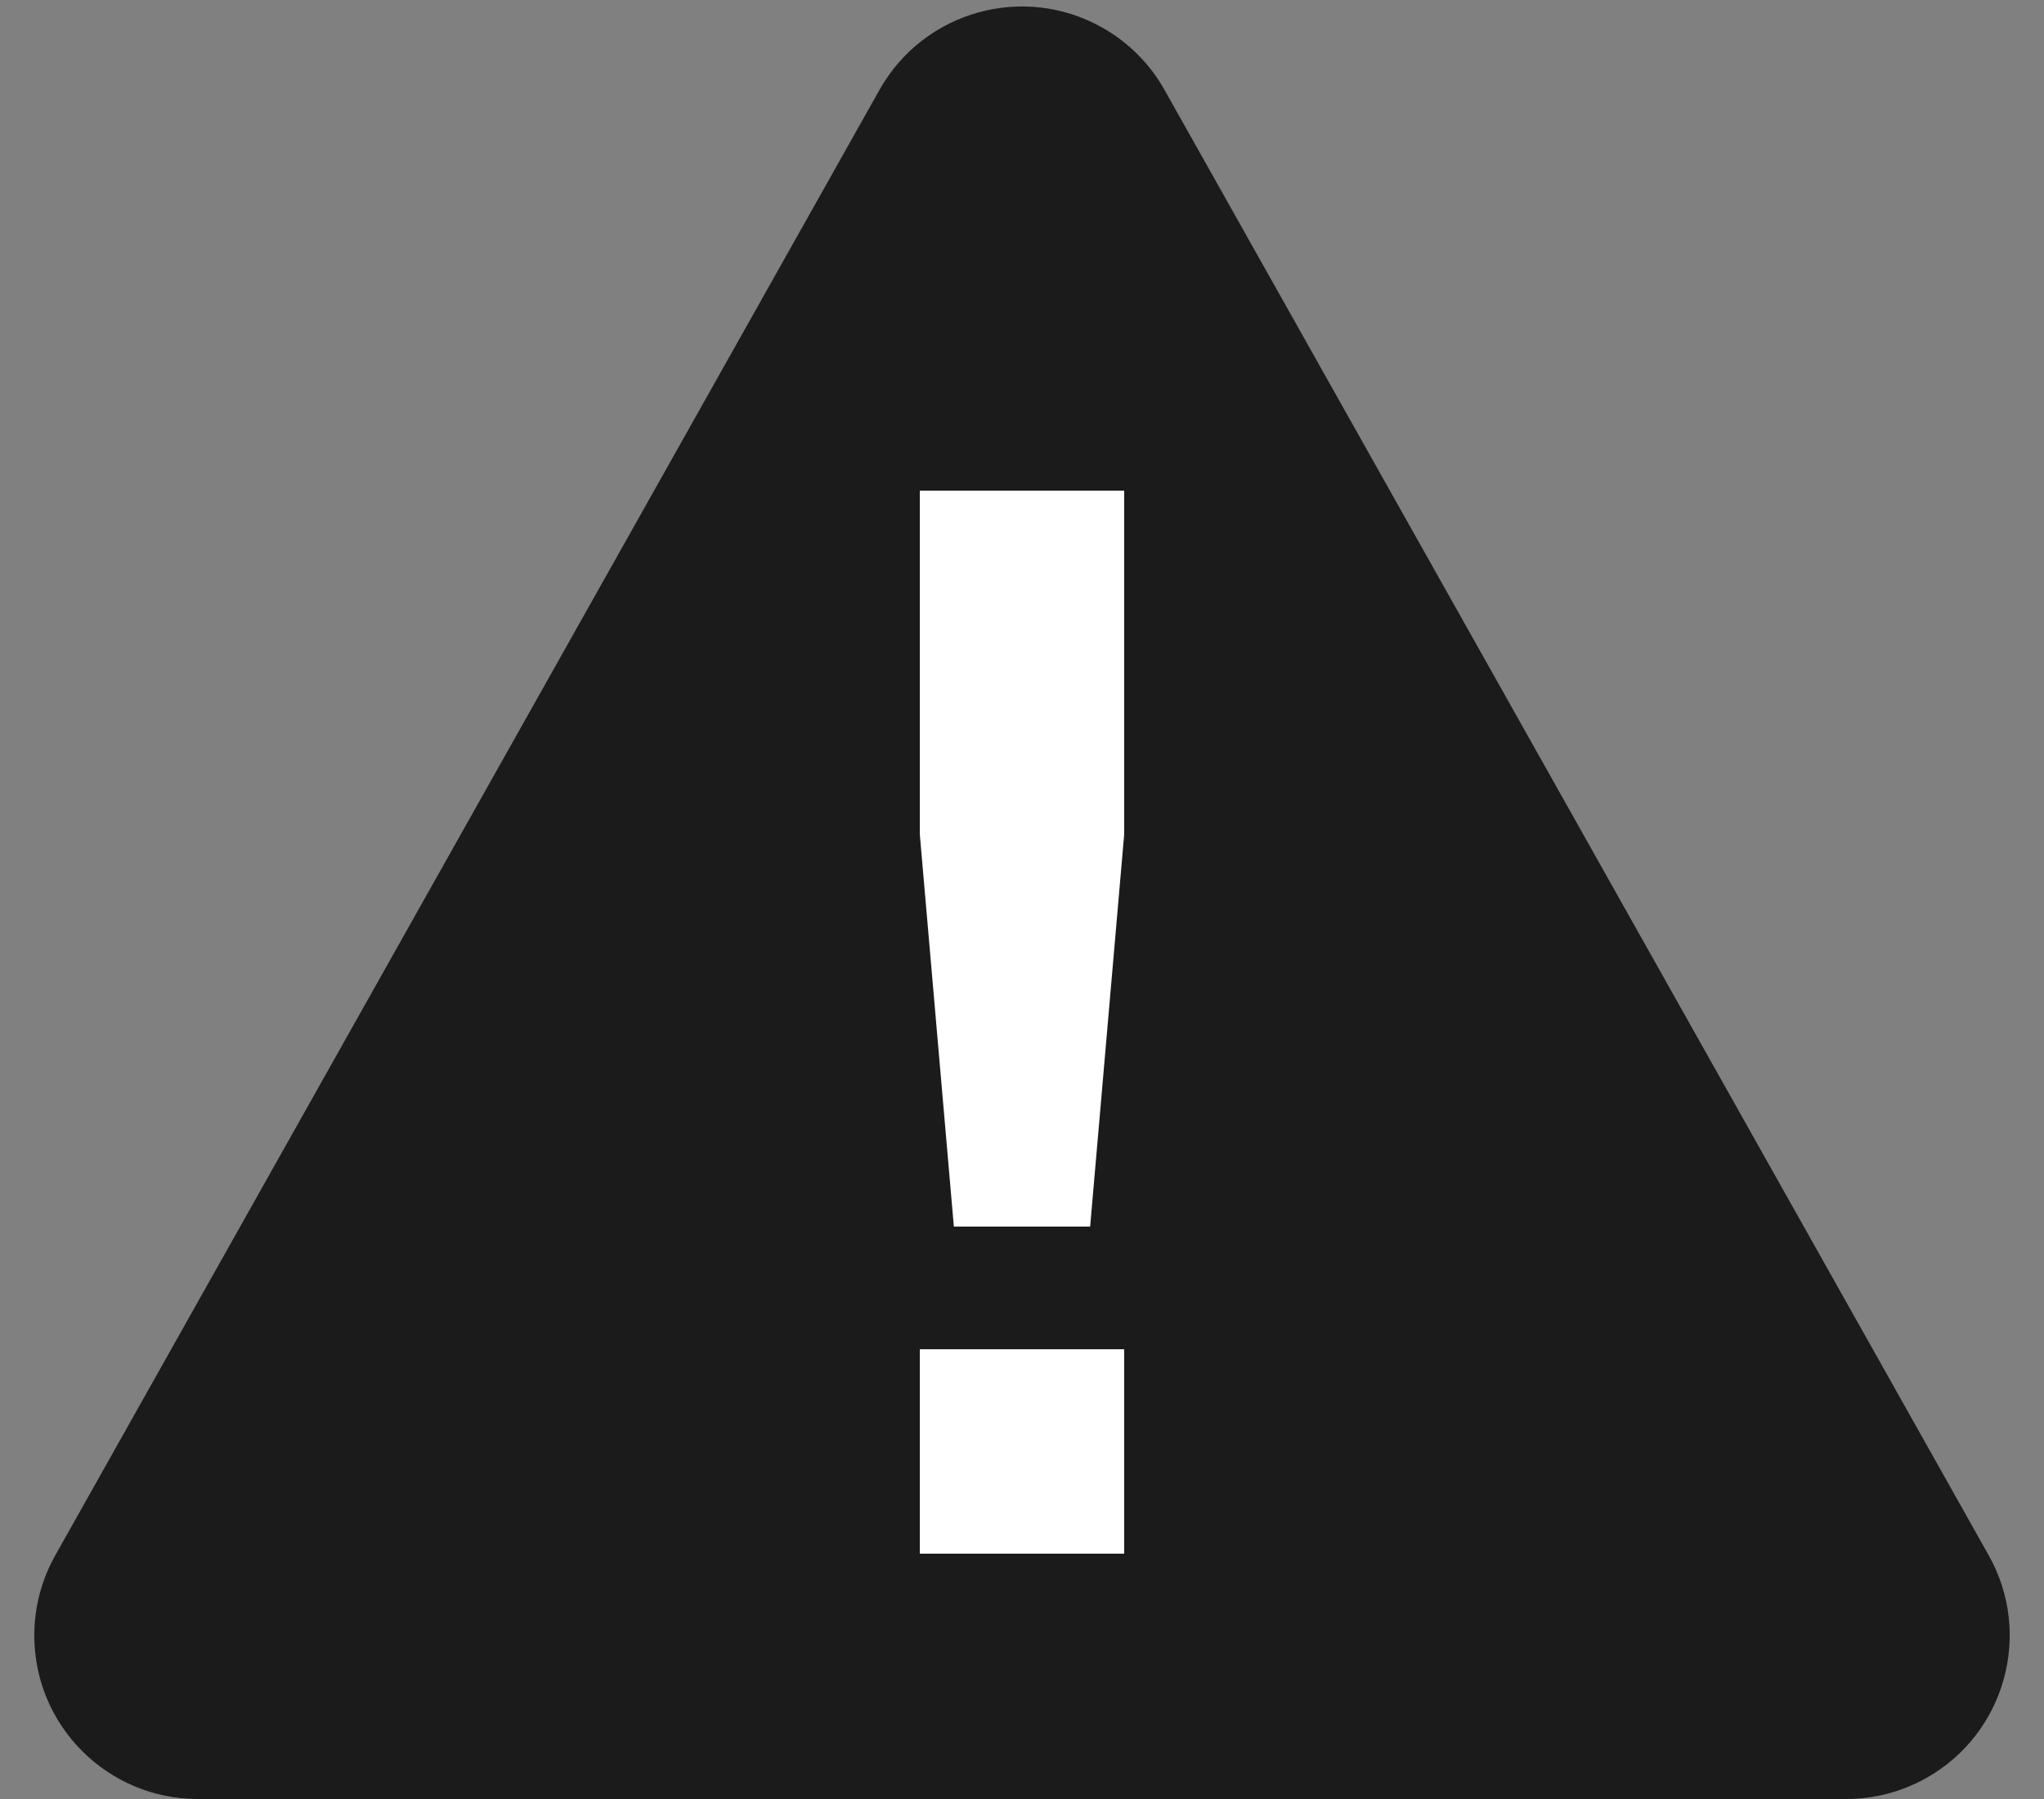 <?xml version="1.0" encoding="UTF-8"?>
<svg width="50px" height="44px" viewBox="0 0 50 44" version="1.1" xmlns="http://www.w3.org/2000/svg" xmlns:xlink="http://www.w3.org/1999/xlink">
    <rect x="0" y="0" width="50" height="44" fill="#808080" stroke="none"/>
    <!-- Generator: Sketch 54.1 (76490) - https://sketchapp.com -->
    <title>Icon/Warning</title>
    <desc>Created with Sketch.</desc>
    <g id="Market" stroke="none" stroke-width="1" fill="none" fill-rule="evenodd">
        <g id="M-14&gt;Market-Connect-Error" transform="translate(-163, -151)">
            <g id="Icon/Warning" transform="translate(163, 151)">
                <path d="M28.486,2.198 L48.647,38.039 C49.73,39.964 49.047,42.403 47.122,43.486 C46.523,43.823 45.848,44 45.161,44 L4.839,44 C2.63,44 0.839,42.209 0.839,40 C0.839,39.313 1.016,38.638 1.353,38.039 L21.514,2.198 C22.597,0.272 25.036,-0.41 26.961,0.673 C27.6,1.032 28.127,1.559 28.486,2.198 Z" id="Rectangle" fill="#1B1B1B"></path>
                <path d="M22.5,33 L27.5,33 L27.5,38 L22.5,38 L22.5,33 Z M22.5,12 L27.5,12 L27.5,20.403 L26.667,30 L23.333,30 L22.5,20.403 L22.5,12 Z" id="Rectangle-2" fill="#FFFFFF"></path>
            </g>
        </g>
    </g>
</svg>